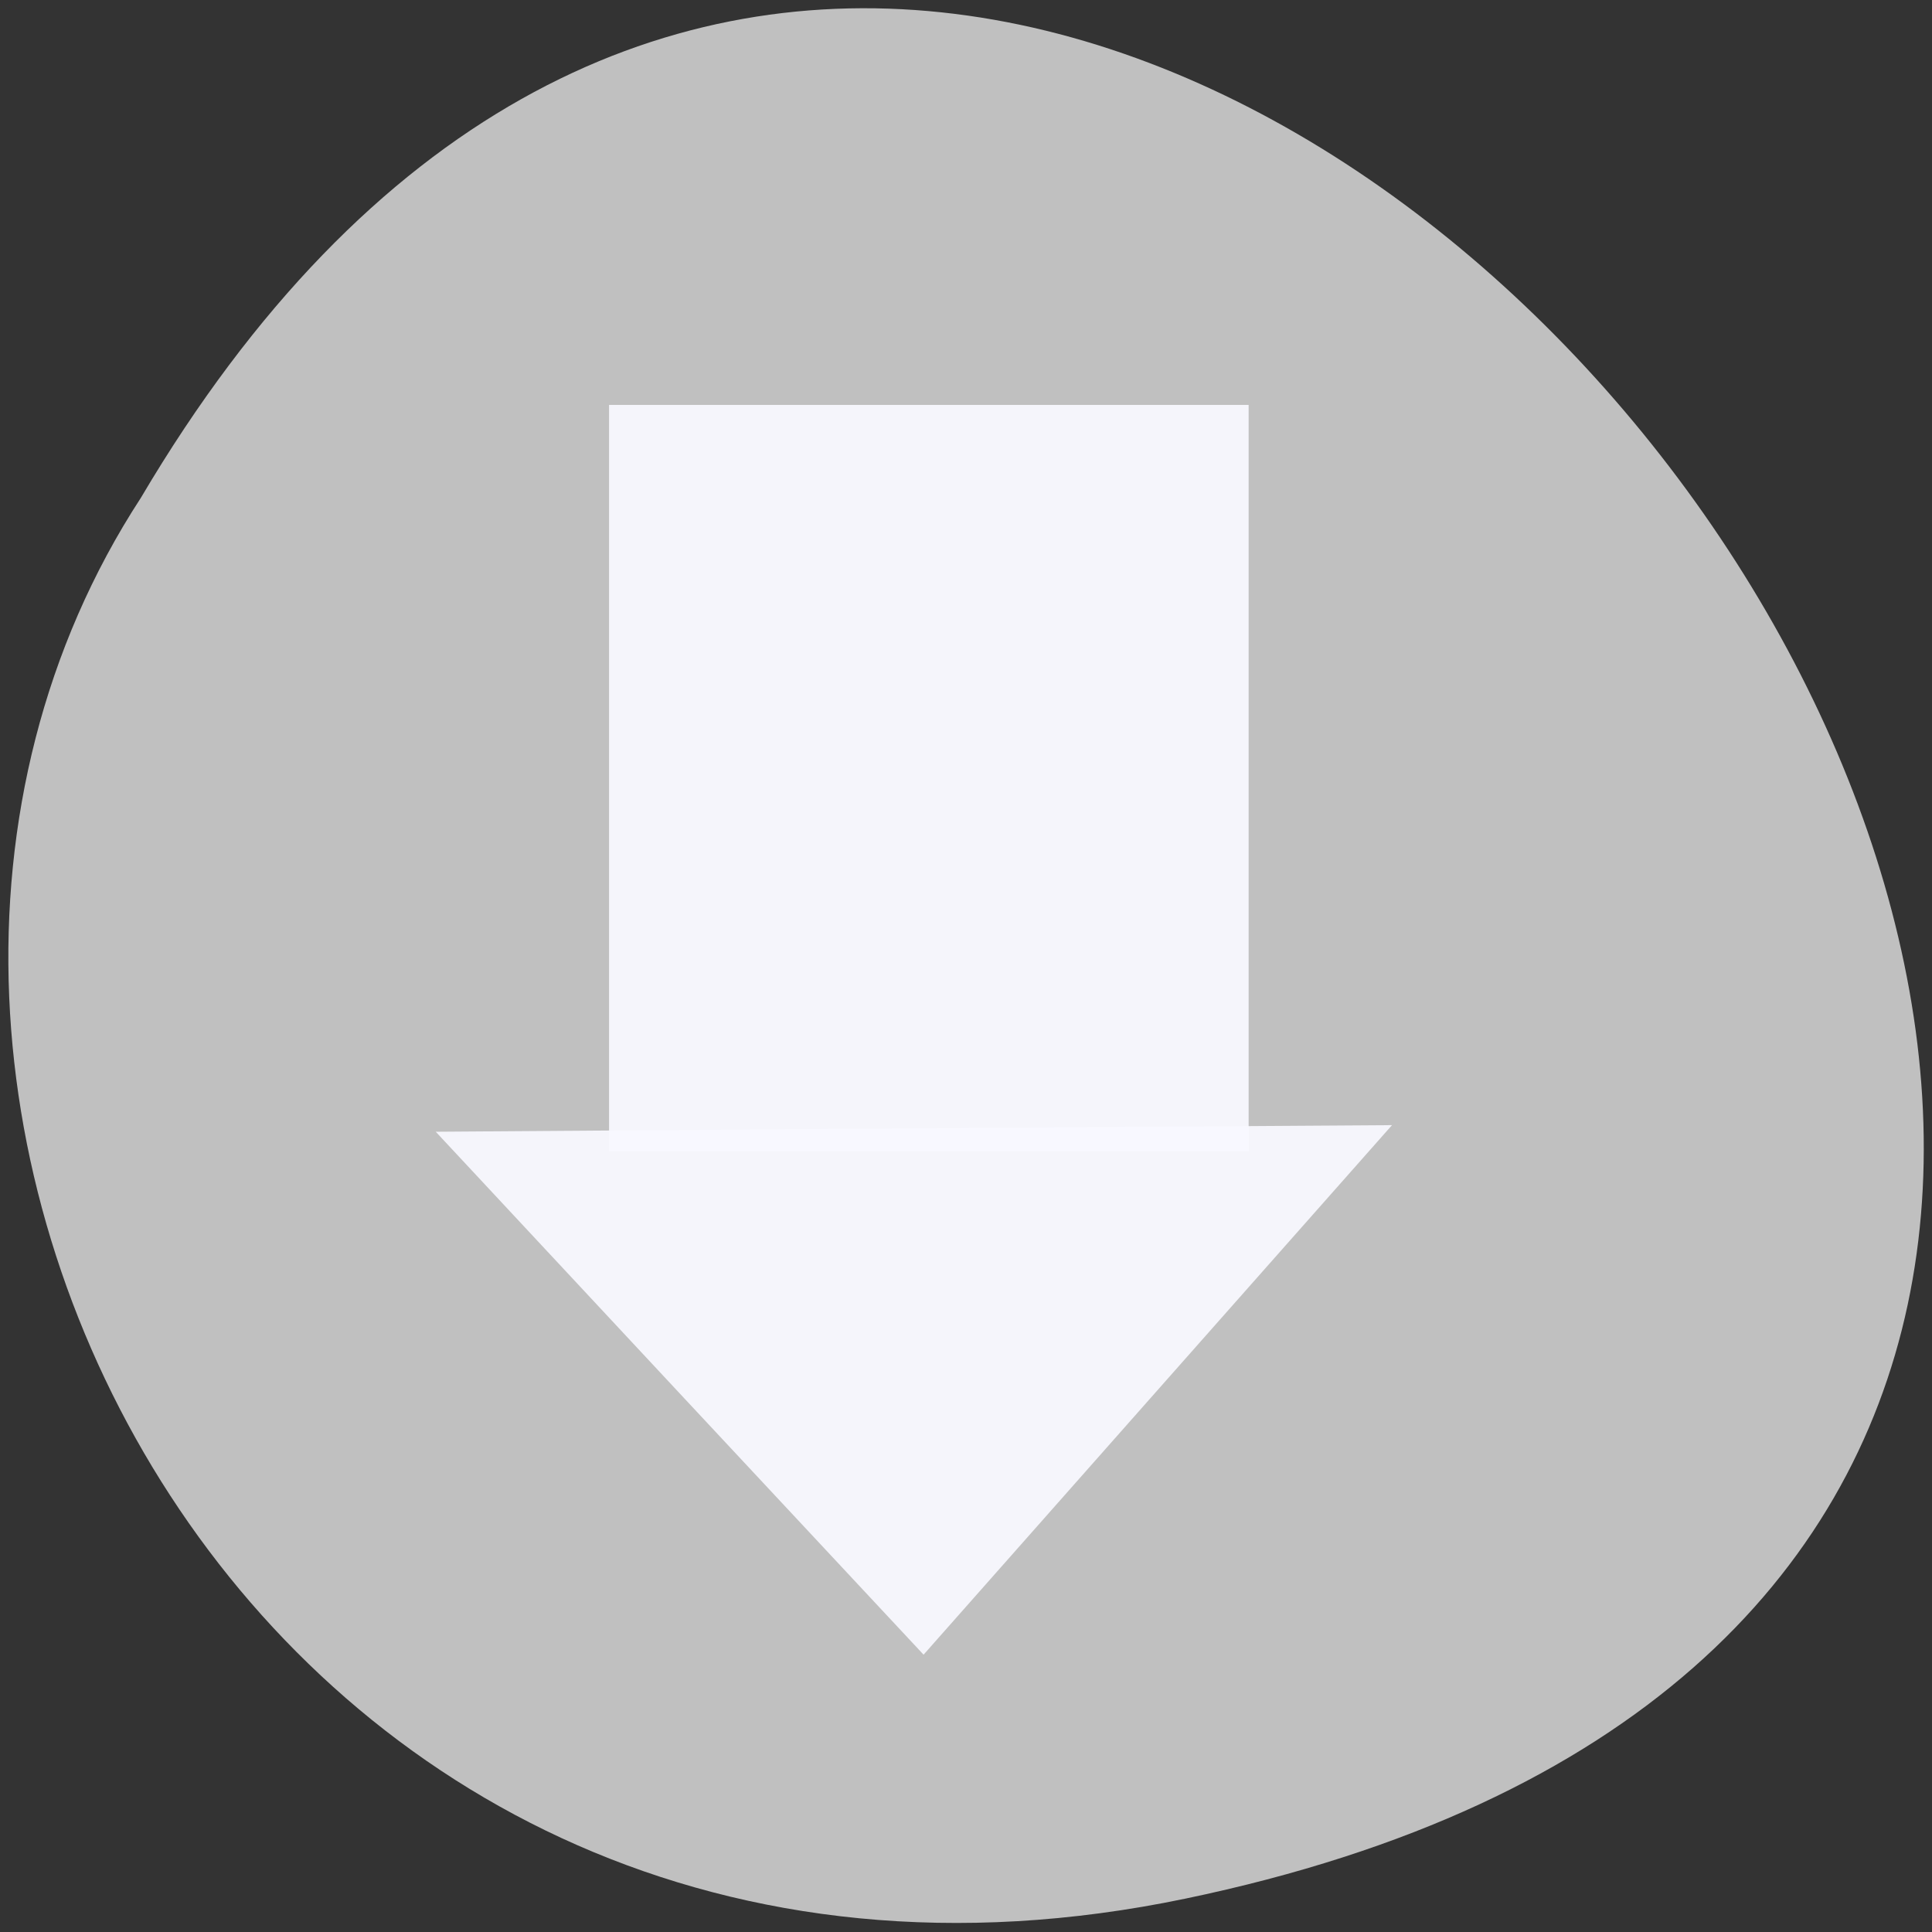 <svg xmlns="http://www.w3.org/2000/svg" viewBox="0 0 24 24"><rect x="0" y="0" width="24" height="24" fill="#333333" stroke="none"/><path d="m 14.723 23.586 c 22.301 -4.645 -1.641 -36.594 -12.973 -17.402 c -4.859 7.457 1.504 19.789 12.973 17.402" fill="#c0c0c0"/><g fill="#f8f8ff" fill-opacity="0.937"><path d="m 11.473 20.555 l -3.03 -3.246 l -3.03 -3.25 l 5.941 -0.043 l 5.938 -0.039 l -2.91 3.289"/><path d="m 7.566 5.03 h 7.945 v 9.273 h -7.945"/></g></svg>